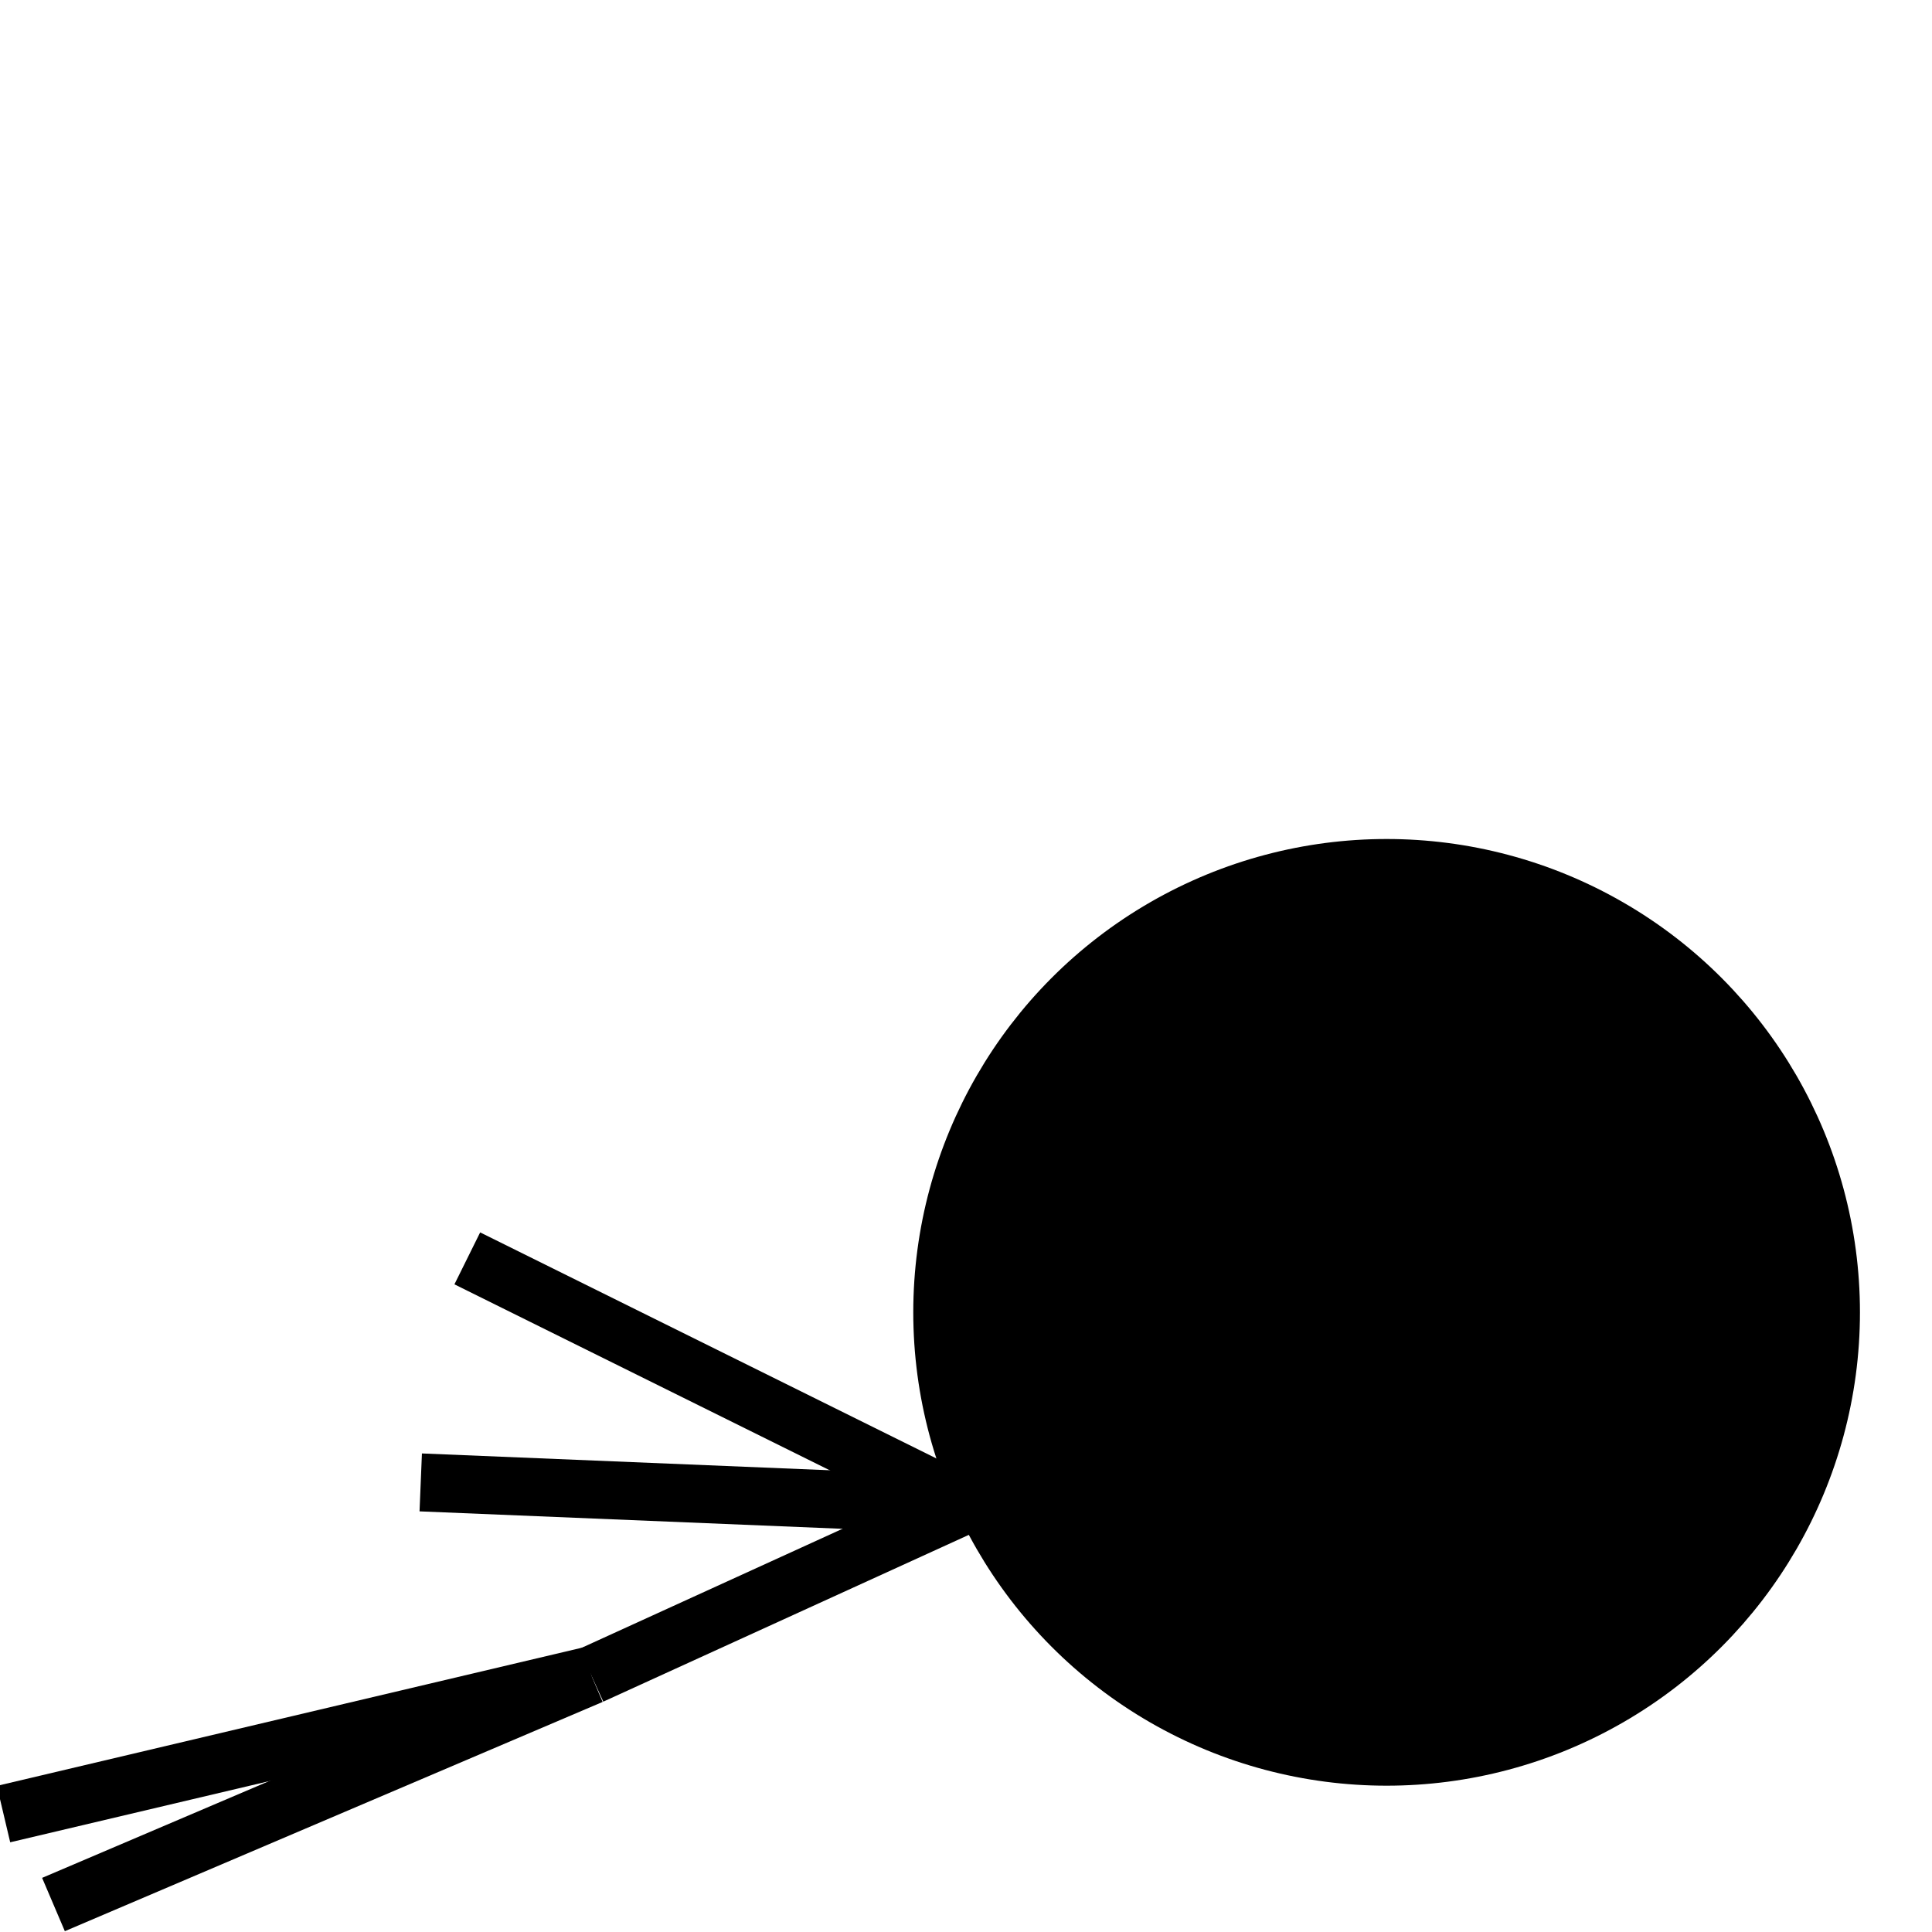 <?xml version="1.0" encoding="utf-8"?>
<!-- Generator: Adobe Illustrator 16.0.0, SVG Export Plug-In . SVG Version: 6.00 Build 0)  -->
<!DOCTYPE svg PUBLIC "-//W3C//DTD SVG 1.1//EN" "http://www.w3.org/Graphics/SVG/1.1/DTD/svg11.dtd">
<svg version="1.1" id="player-model" xmlns="http://www.w3.org/2000/svg" xmlns:xlink="http://www.w3.org/1999/xlink" x="0px"
	 y="0px" width="100px" height="100px" viewBox="0 0 100 100" enable-background="new 0 0 100 100" xml:space="preserve">
<ellipse fill="#000000" stroke="#000000" stroke-width="3" stroke-miterlimit="10" cx="71.771" cy="67.927" rx="23" ry="23"/>
<line fill="none" stroke="#000000" stroke-width="3" stroke-miterlimit="10" x1="49.937" y1="77.891" x2="30.604" y2="86.712"/>
<line fill="none" stroke="#000000" stroke-width="3" stroke-miterlimit="10" x1="30.604" y1="86.712" x2="0.183" y2="93.897"/>
<line fill="none" stroke="#000000" stroke-width="3" stroke-miterlimit="10" x1="30.604" y1="86.712" x2="2.768" y2="98.578"/>
<line fill="none" stroke="#000000" stroke-width="3" stroke-miterlimit="10" x1="49.937" y1="77.891" x2="24.187" y2="65.133"/>
<line fill="none" stroke="#000000" stroke-width="3" stroke-miterlimit="10" x1="49.937" y1="77.891" x2="21.777" y2="76.729"/>
</svg>
